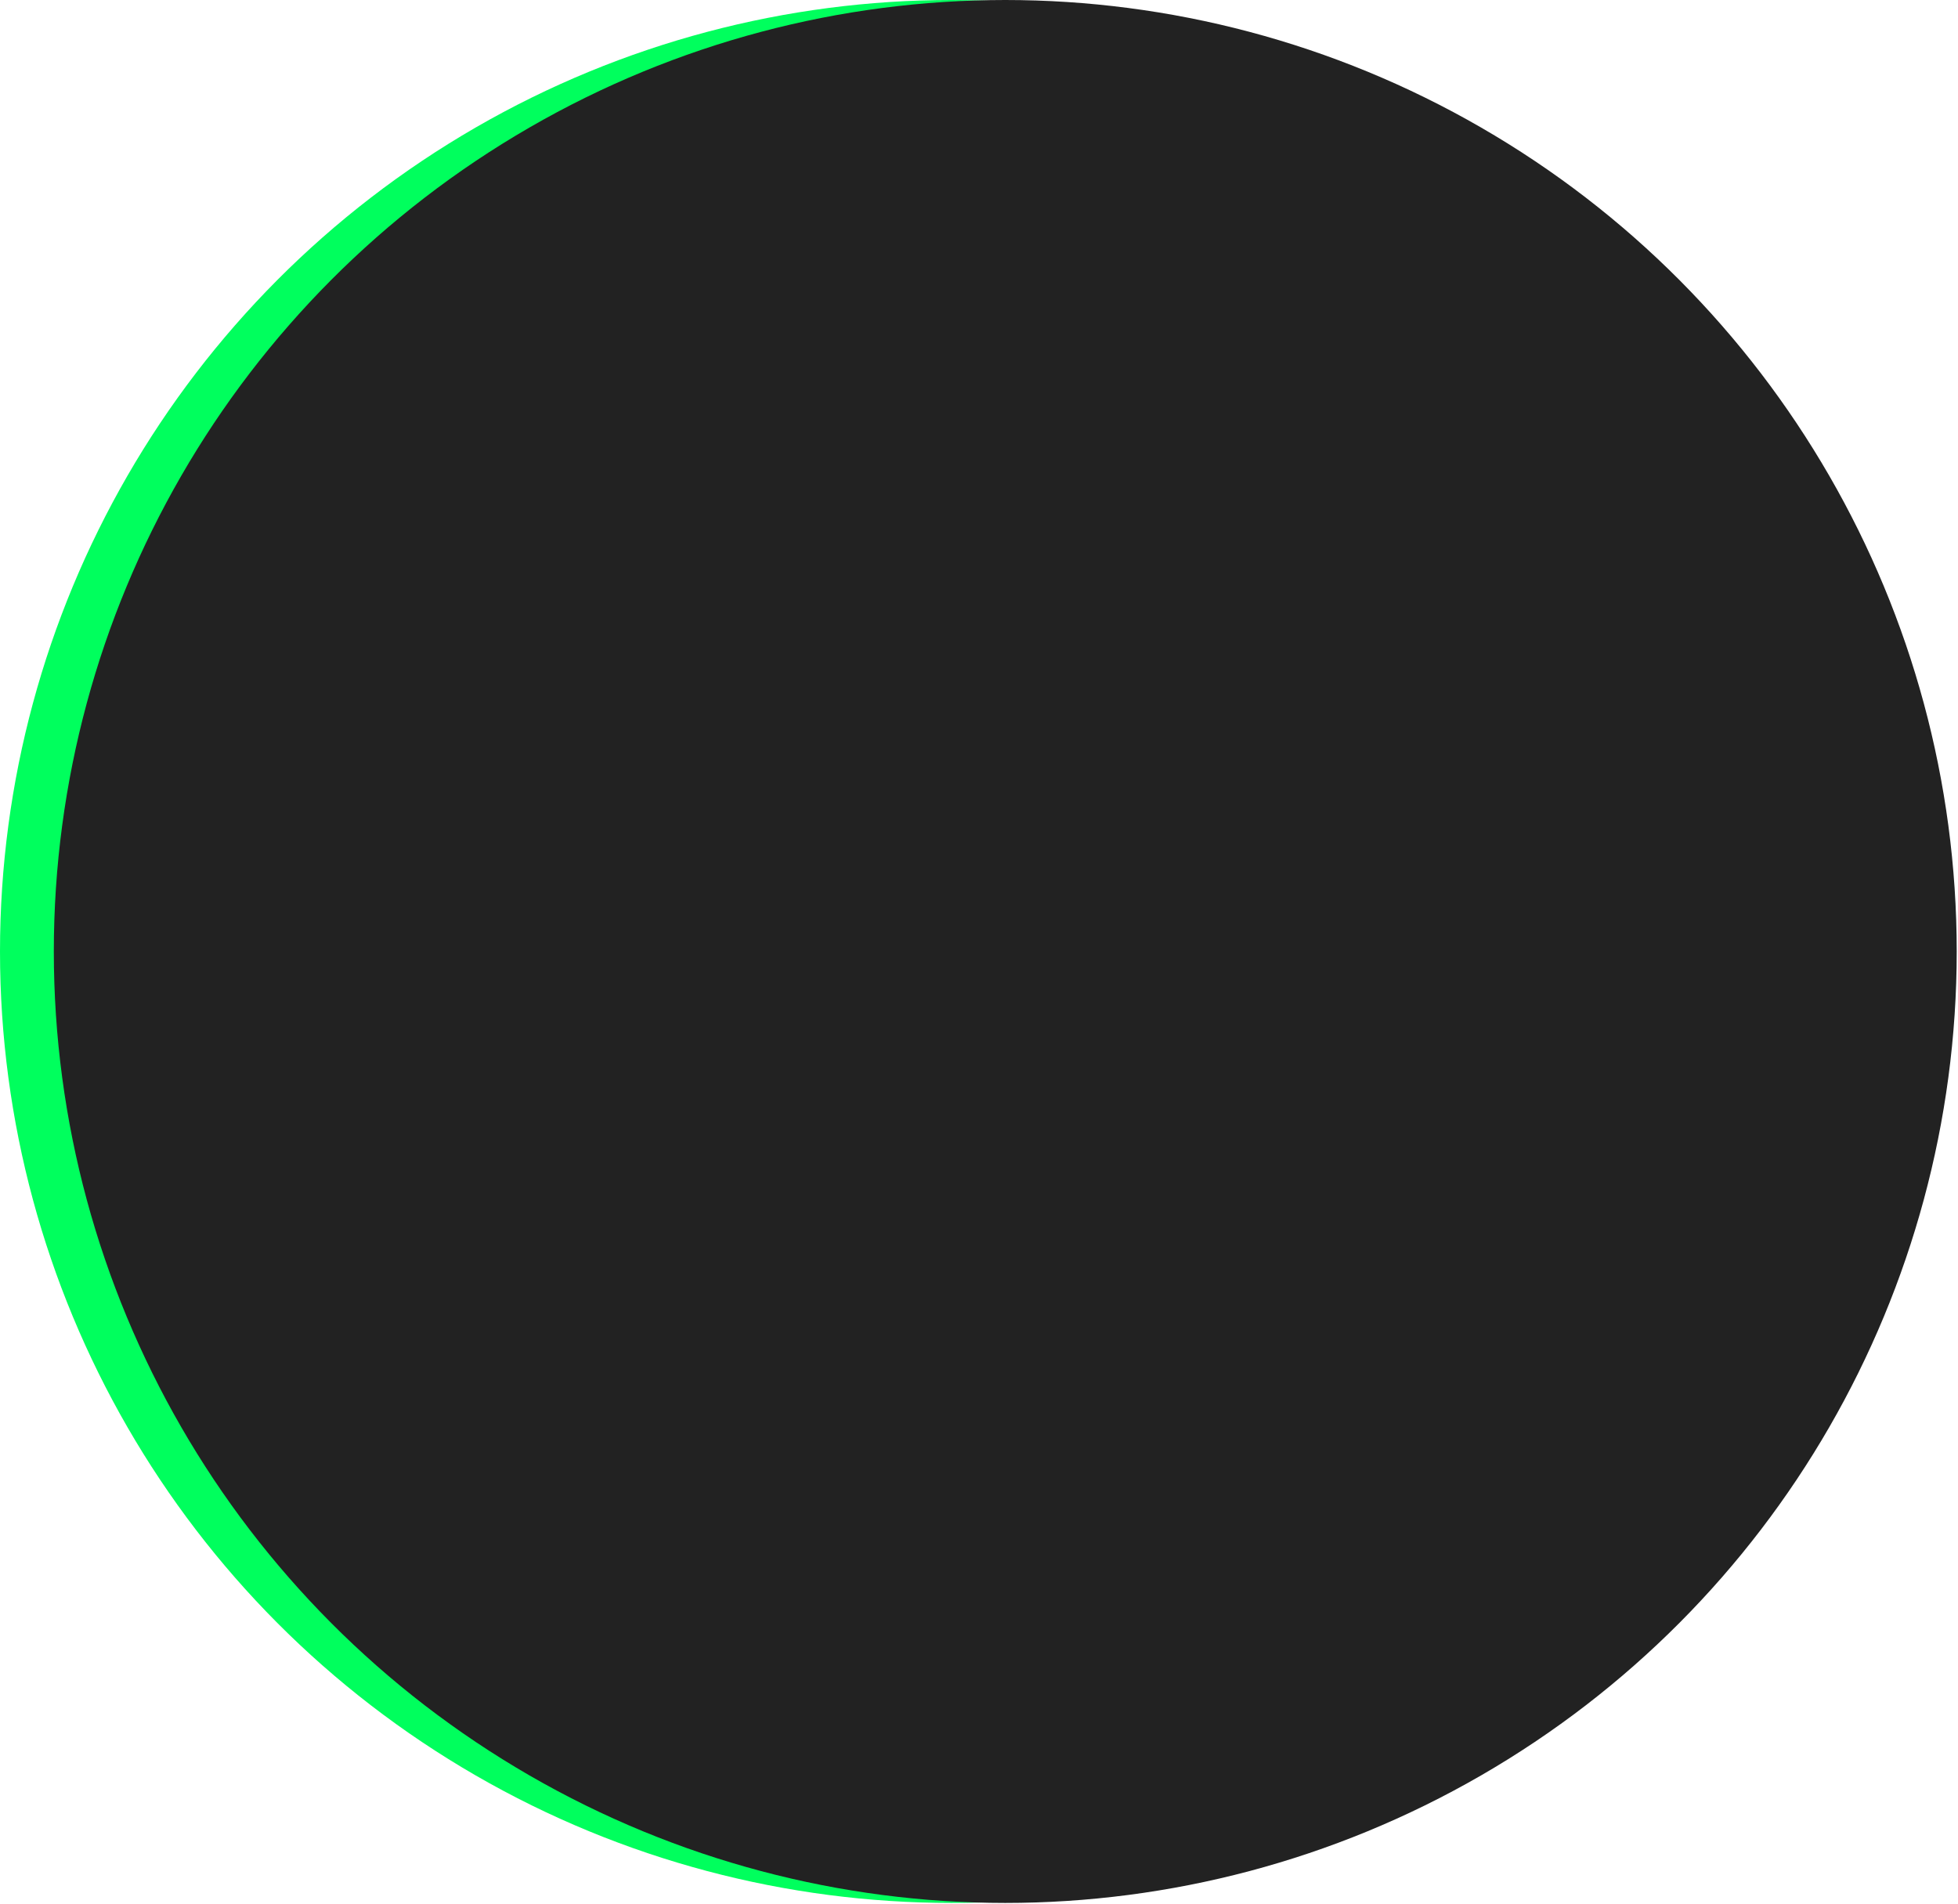 <svg width="764" height="743" viewBox="0 0 764 743" fill="none" xmlns="http://www.w3.org/2000/svg">
<circle cx="371.25" cy="371.25" r="371.25" fill="#00FF5D"/>
<circle cx="392.25" cy="371.25" r="371.25" fill="#222222"/>
</svg>
